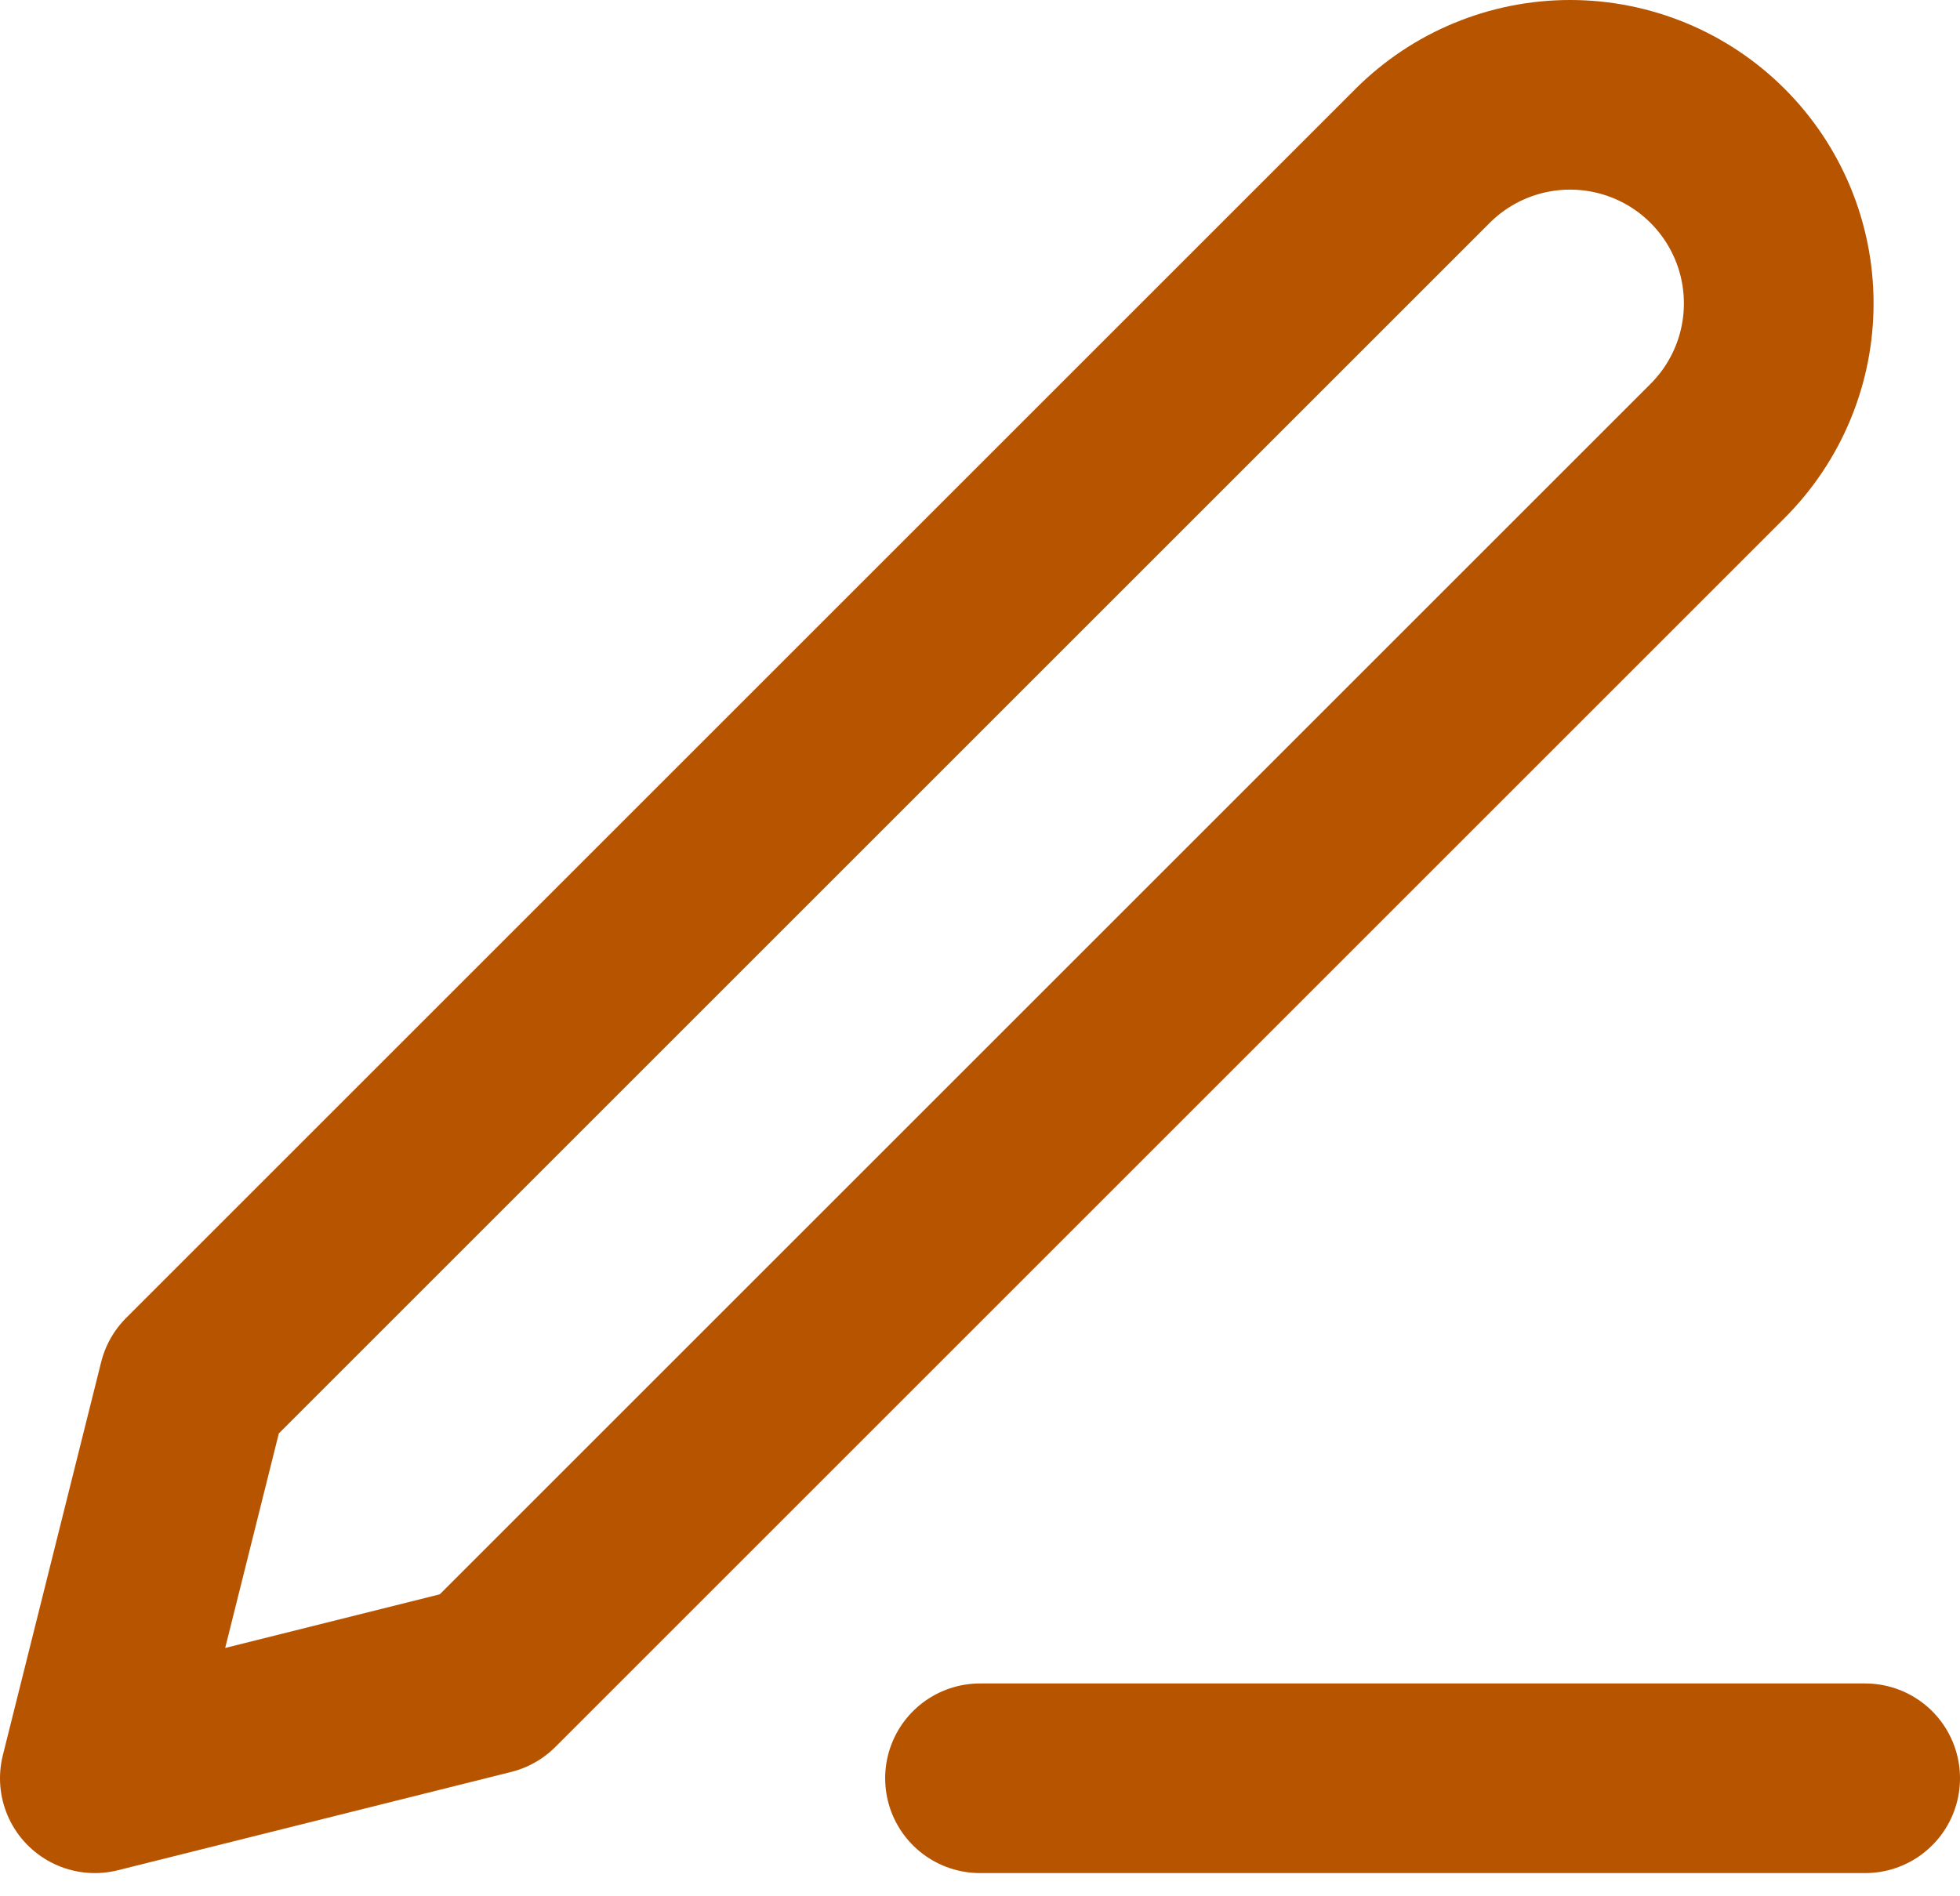 <svg width="62" height="60" viewBox="0 0 62 60" fill="none" xmlns="http://www.w3.org/2000/svg">
<path d="M31 56.266H59" stroke="#B75400" stroke-width="6" stroke-linecap="round" stroke-linejoin="round"/>
<path d="M45 4.933C46.238 3.695 47.916 3 49.667 3C50.533 3 51.392 3.171 52.192 3.502C52.993 3.834 53.721 4.32 54.333 4.933C54.946 5.546 55.432 6.273 55.764 7.074C56.096 7.875 56.266 8.733 56.266 9.6C56.266 10.466 56.096 11.325 55.764 12.125C55.432 12.926 54.946 13.653 54.333 14.266L15.444 53.155L3 56.266L6.111 43.822L45 4.933Z" stroke="#B75400" stroke-width="6" stroke-linecap="round" stroke-linejoin="round"/>
</svg>

